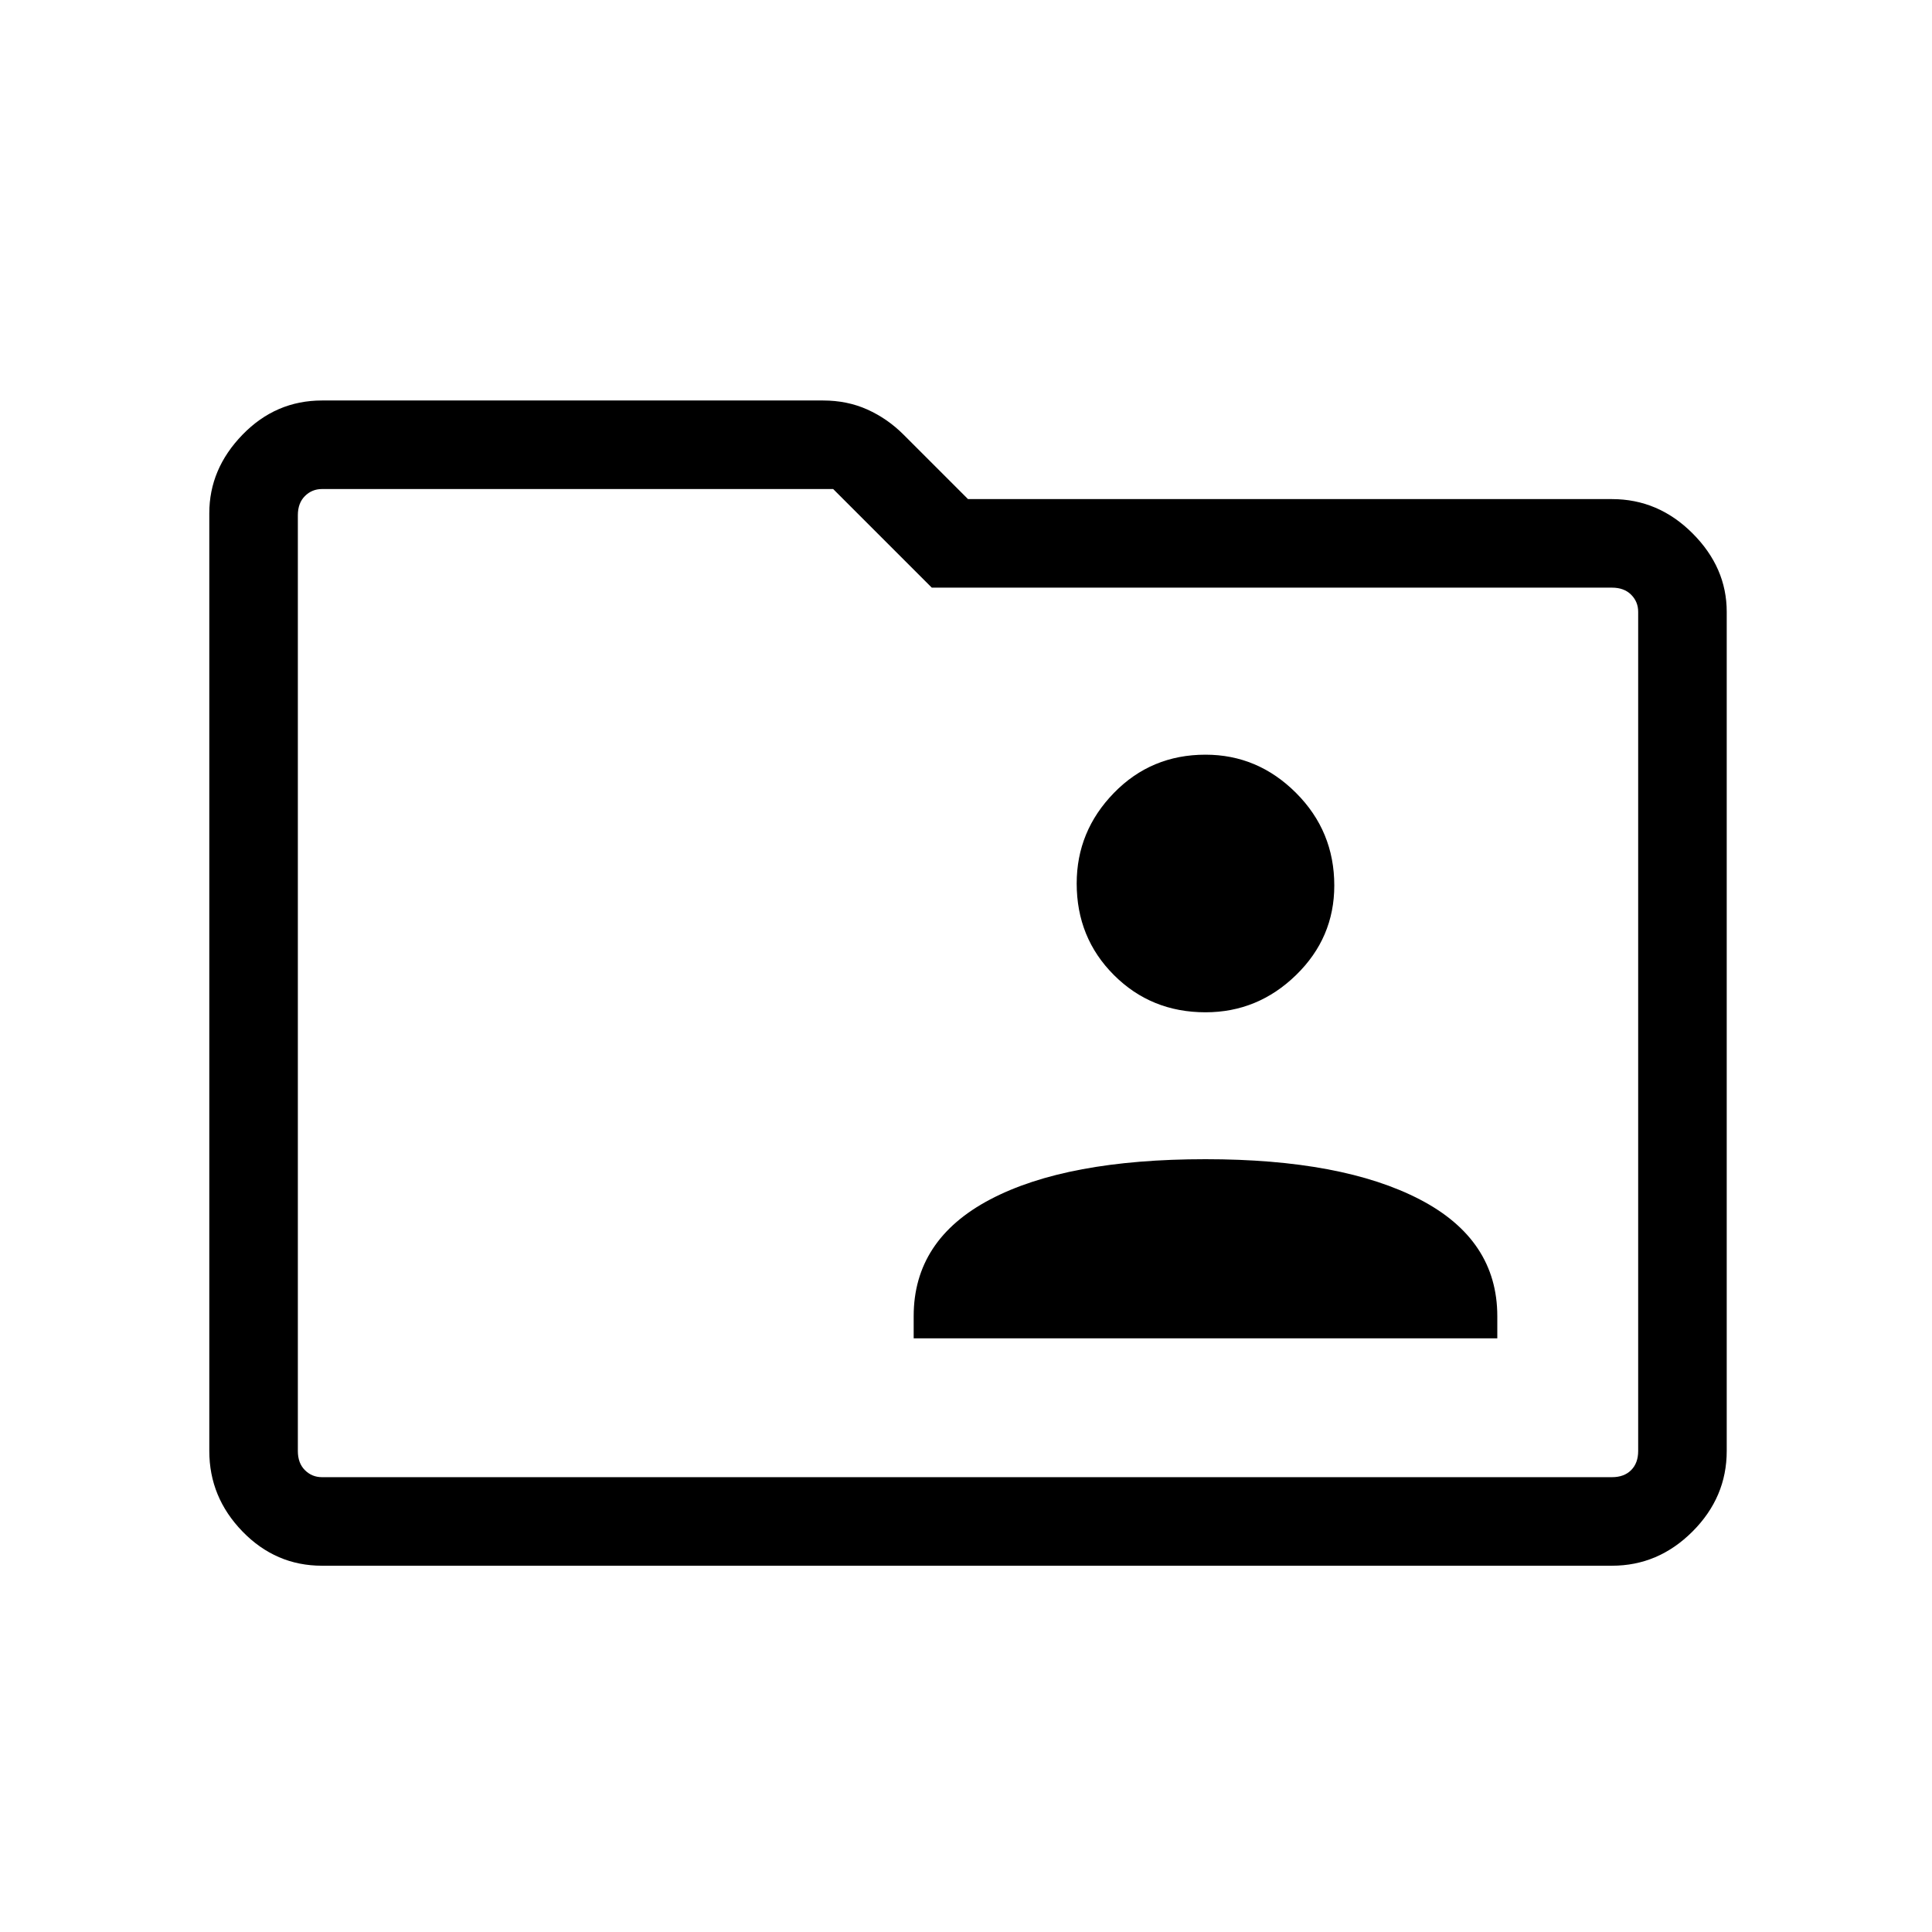 <svg xmlns="http://www.w3.org/2000/svg" height="48" width="48"><path d="M29.95 25.15Q31.25 25.15 32.2 24.225Q33.15 23.3 33.15 22Q33.15 20.65 32.2 19.7Q31.25 18.75 29.95 18.75Q28.6 18.75 27.675 19.7Q26.75 20.65 26.75 21.95Q26.75 23.3 27.675 24.225Q28.6 25.15 29.95 25.15ZM22.7 33.25H37.2V32.7Q37.2 30.8 35.275 29.8Q33.35 28.8 29.95 28.8Q26.5 28.8 24.6 29.8Q22.7 30.8 22.7 32.7ZM8 38.9Q6.85 38.9 6.025 38.05Q5.2 37.2 5.2 36.05V12.75Q5.2 11.65 6.025 10.8Q6.85 9.95 8 9.95H20.45Q21.05 9.95 21.55 10.175Q22.05 10.4 22.45 10.8L24.05 12.4H40.05Q41.2 12.4 42.05 13.25Q42.9 14.1 42.9 15.2V36.05Q42.9 37.2 42.05 38.05Q41.2 38.9 40.05 38.9ZM7.4 12.8V36.05Q7.4 36.35 7.575 36.525Q7.75 36.7 8 36.7H40.05Q40.35 36.7 40.525 36.525Q40.7 36.35 40.7 36.05V15.2Q40.7 14.95 40.525 14.775Q40.35 14.6 40.05 14.6H23.15L20.7 12.15H8Q7.75 12.15 7.575 12.325Q7.4 12.5 7.4 12.8ZM7.4 12.8Q7.4 12.5 7.4 12.325Q7.4 12.15 7.4 12.15V14.6Q7.4 14.6 7.4 14.775Q7.4 14.95 7.4 15.2V36.05Q7.4 36.35 7.4 36.525Q7.4 36.7 7.4 36.7Q7.4 36.7 7.4 36.525Q7.4 36.35 7.4 36.05Z"/></svg>
